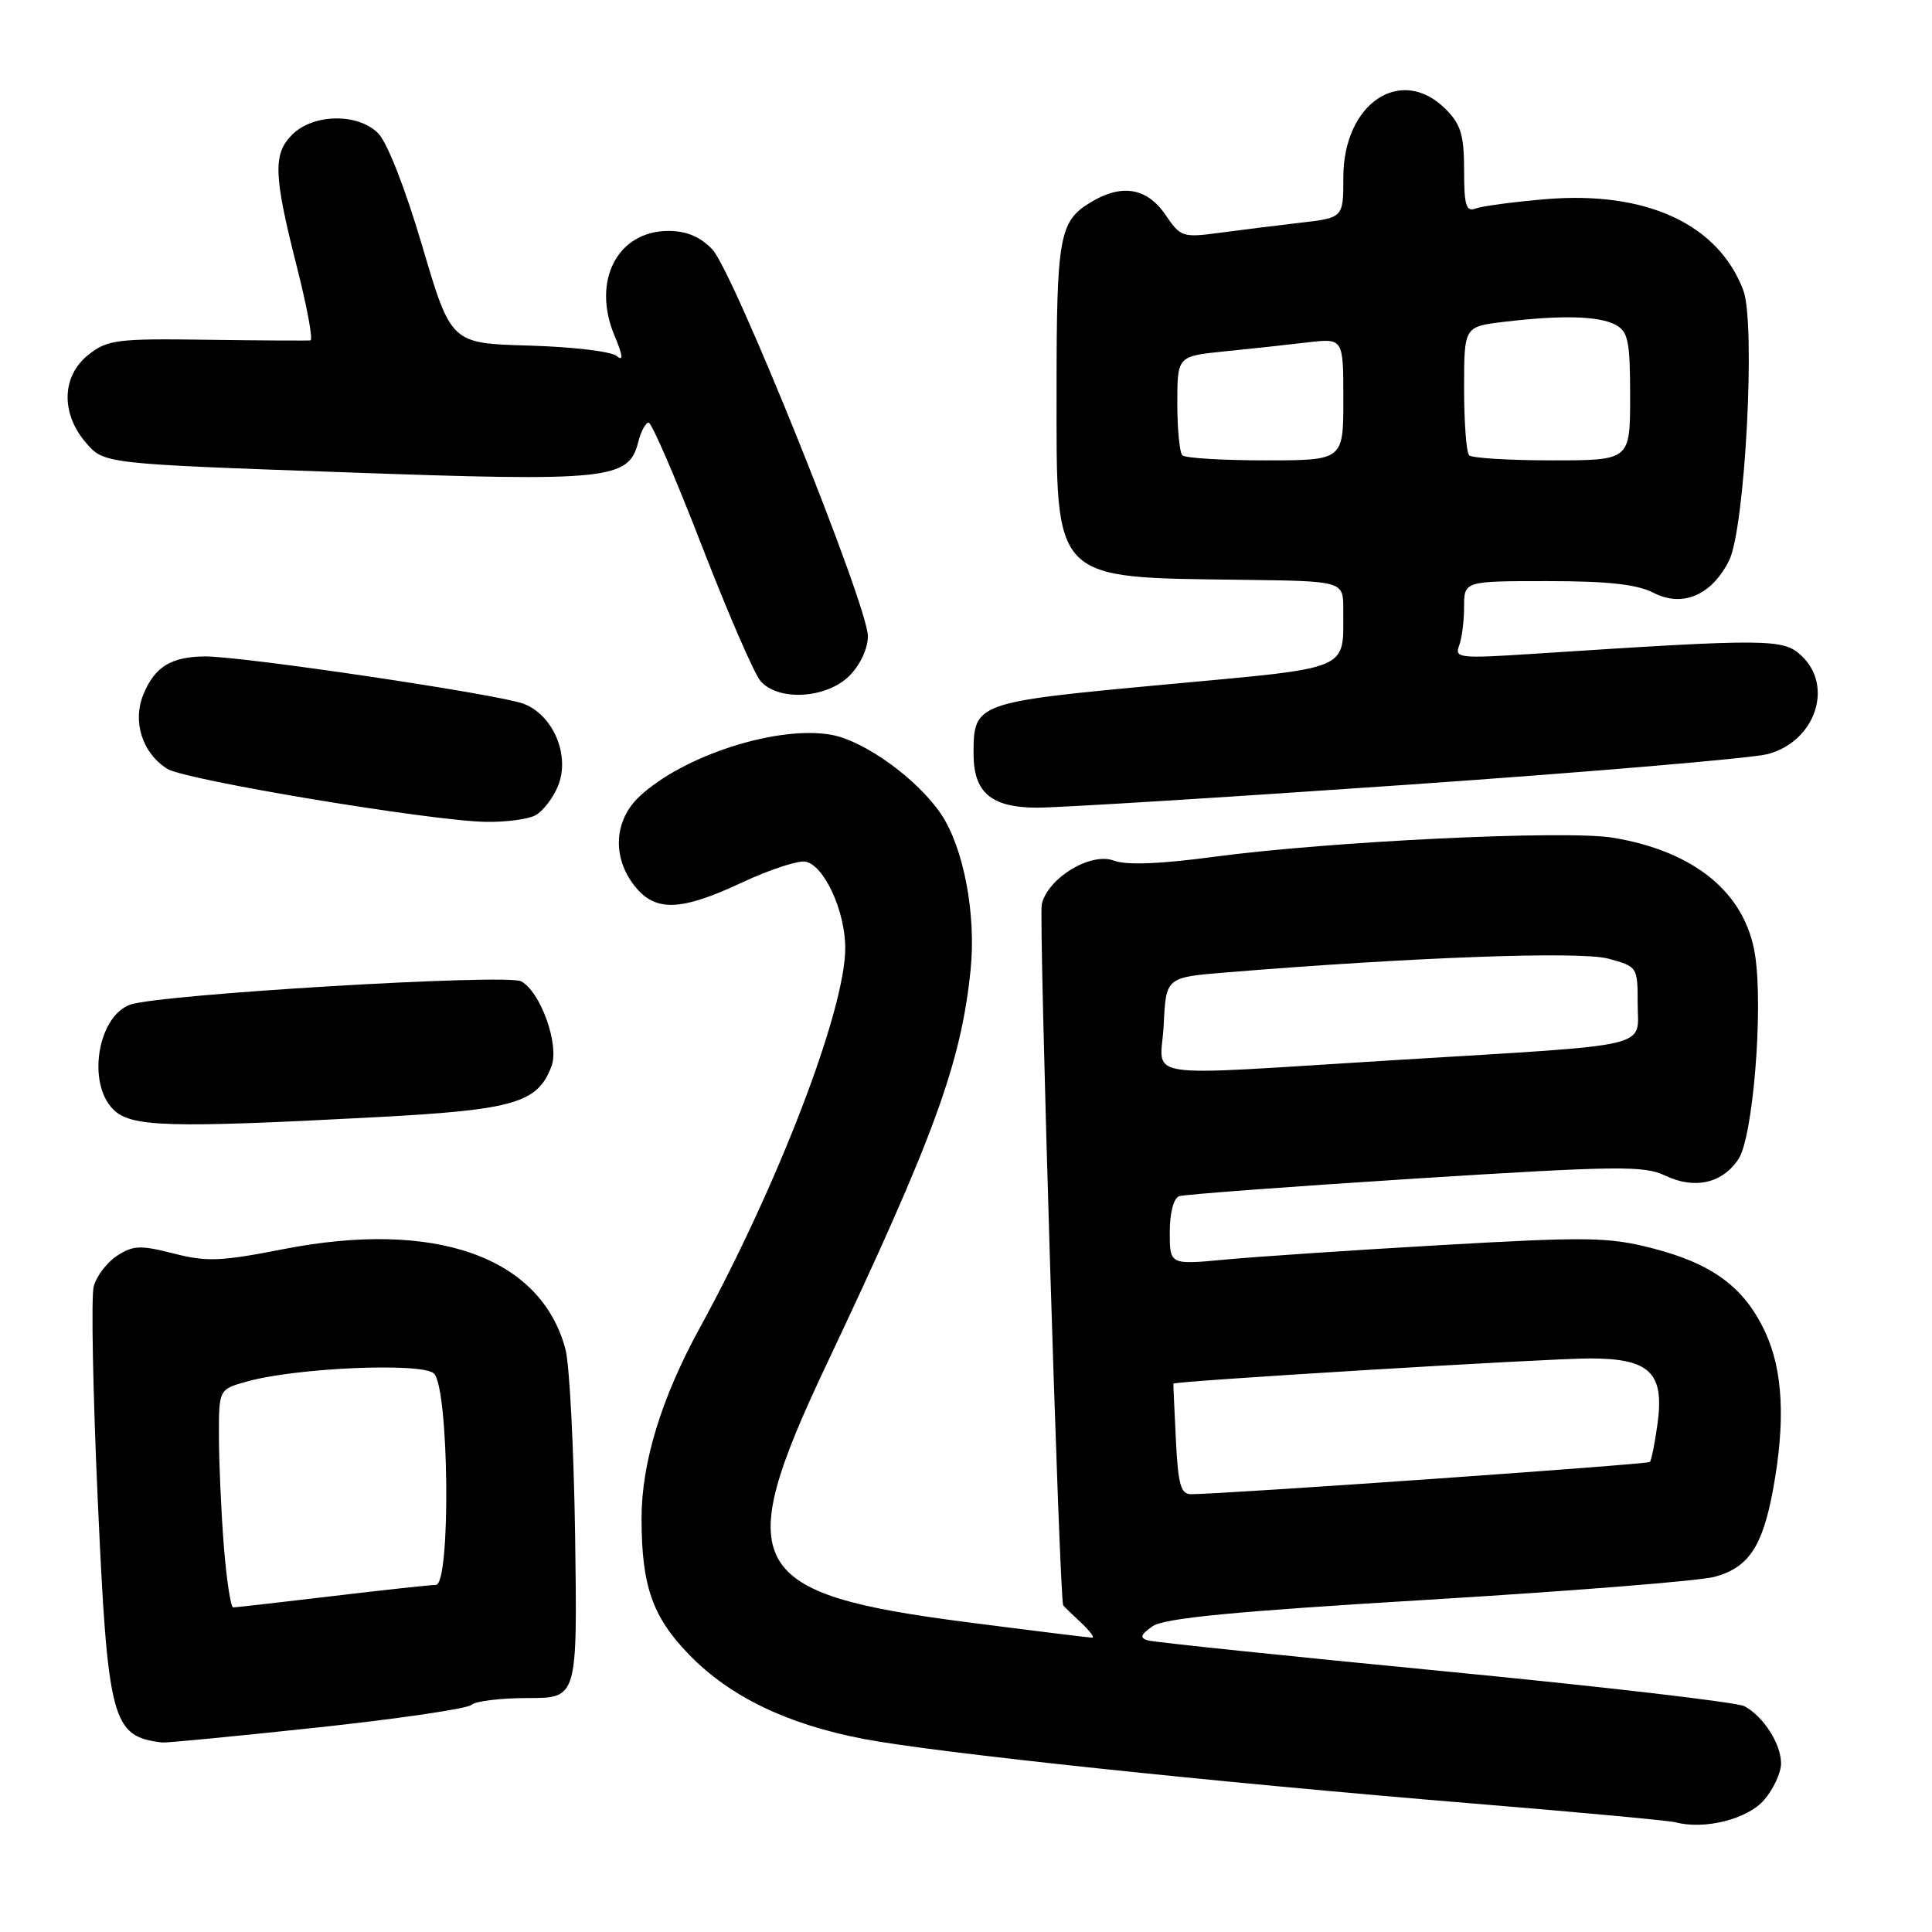 <?xml version="1.0" encoding="UTF-8" standalone="no"?>
<!DOCTYPE svg PUBLIC "-//W3C//DTD SVG 1.1//EN" "http://www.w3.org/Graphics/SVG/1.1/DTD/svg11.dtd" >
<svg xmlns="http://www.w3.org/2000/svg" xmlns:xlink="http://www.w3.org/1999/xlink" version="1.1" viewBox="0 0 256 256">
 <g >
 <path fill="currentColor"
d=" M 233.75 238.51 C 234.99 237.07 236.00 234.89 236.00 233.67 C 236.00 231.08 233.66 227.42 231.14 226.08 C 230.18 225.56 212.32 223.48 191.45 221.46 C 170.58 219.44 152.86 217.59 152.08 217.36 C 150.99 217.03 151.14 216.59 152.72 215.49 C 154.26 214.41 163.48 213.52 189.14 211.98 C 208.04 210.84 225.14 209.48 227.14 208.95 C 231.65 207.75 233.53 204.98 234.92 197.47 C 236.61 188.34 236.27 181.55 233.87 176.44 C 231.10 170.55 226.91 167.45 218.94 165.40 C 213.15 163.91 210.33 163.87 191.00 164.98 C 179.18 165.66 166.24 166.53 162.25 166.91 C 155.00 167.59 155.00 167.59 155.00 163.27 C 155.00 160.70 155.51 158.76 156.25 158.50 C 156.94 158.27 171.00 157.22 187.50 156.17 C 214.31 154.48 217.83 154.43 220.64 155.77 C 224.57 157.64 228.24 156.80 230.37 153.56 C 232.28 150.65 233.65 133.83 232.57 126.63 C 231.33 118.38 224.62 112.81 213.71 111.00 C 207.50 109.97 176.15 111.48 160.79 113.54 C 153.69 114.49 149.24 114.66 147.61 114.04 C 144.55 112.88 138.88 116.30 138.04 119.80 C 137.62 121.58 140.37 211.85 140.88 212.71 C 140.94 212.83 141.98 213.84 143.19 214.96 C 144.39 216.08 145.08 217.00 144.73 217.00 C 144.37 217.00 136.98 216.09 128.30 214.97 C 98.83 211.19 96.85 207.61 109.48 180.88 C 123.80 150.60 127.34 140.90 128.61 128.51 C 129.36 121.14 127.69 112.31 124.68 107.85 C 121.58 103.25 114.62 98.21 110.24 97.38 C 103.16 96.06 90.60 100.06 84.75 105.52 C 81.36 108.68 81.08 113.56 84.07 117.37 C 86.82 120.86 90.16 120.76 98.36 116.92 C 101.98 115.23 105.74 113.99 106.72 114.17 C 109.20 114.64 112.00 120.70 112.00 125.64 C 112.00 133.80 103.14 156.92 92.70 176.00 C 87.61 185.30 85.00 193.86 85.01 201.22 C 85.01 210.14 86.45 214.25 91.32 219.26 C 96.73 224.83 104.33 228.49 114.50 230.43 C 124.02 232.25 160.78 236.14 195.50 239.00 C 209.25 240.13 221.18 241.24 222.00 241.46 C 225.84 242.49 231.56 241.05 233.75 238.51 Z  M 42.00 228.91 C 52.73 227.76 61.93 226.41 62.45 225.91 C 62.97 225.41 66.35 225.00 69.95 225.00 C 76.50 225.00 76.50 225.00 76.21 203.75 C 76.04 192.06 75.47 180.83 74.93 178.80 C 71.68 166.52 57.65 161.56 37.43 165.54 C 29.28 167.14 27.37 167.22 22.99 166.09 C 18.60 164.97 17.64 165.01 15.49 166.41 C 14.14 167.30 12.75 169.14 12.41 170.50 C 12.07 171.86 12.31 184.54 12.95 198.68 C 14.28 228.09 14.81 230.10 21.50 230.89 C 22.05 230.95 31.27 230.06 42.00 228.91 Z  M 49.68 148.04 C 68.11 147.07 71.23 146.17 73.07 141.30 C 74.15 138.47 71.64 131.41 69.05 130.03 C 67.13 129.00 20.94 131.76 17.23 133.13 C 12.93 134.71 11.52 143.52 15.00 147.00 C 17.35 149.35 22.23 149.49 49.68 148.04 Z  M 70.93 108.04 C 71.92 107.51 73.27 105.77 73.93 104.17 C 75.59 100.16 73.34 94.76 69.37 93.25 C 66.08 92.00 32.18 86.96 27.18 86.98 C 22.71 87.01 20.52 88.34 19.02 91.96 C 17.51 95.60 18.85 99.80 22.18 101.88 C 24.55 103.36 56.84 108.74 64.32 108.90 C 66.96 108.95 69.94 108.57 70.93 108.04 Z  M 186.50 103.98 C 210.70 102.30 232.18 100.47 234.24 99.92 C 240.49 98.26 243.01 91.00 238.75 86.93 C 236.32 84.61 234.52 84.59 203.08 86.64 C 193.43 87.27 192.71 87.19 193.33 85.58 C 193.70 84.62 194.00 82.30 194.00 80.42 C 194.00 77.00 194.00 77.00 205.05 77.00 C 213.05 77.00 216.92 77.43 219.08 78.54 C 222.93 80.53 226.80 78.89 229.11 74.28 C 231.23 70.04 232.66 42.89 231.00 38.48 C 227.69 29.69 218.14 25.28 204.83 26.39 C 200.55 26.75 196.37 27.31 195.53 27.63 C 194.27 28.11 194.00 27.22 194.00 22.56 C 194.00 17.89 193.57 16.48 191.55 14.45 C 185.65 8.56 178.00 13.67 178.00 23.50 C 178.00 28.86 178.00 28.86 172.25 29.52 C 169.09 29.89 164.25 30.49 161.50 30.86 C 156.73 31.50 156.41 31.39 154.47 28.52 C 151.99 24.84 148.59 24.29 144.40 26.88 C 140.37 29.36 140.00 31.47 140.00 51.66 C 140.00 77.27 139.24 76.50 164.75 76.83 C 178.00 77.00 178.00 77.00 177.99 80.75 C 177.96 89.00 179.44 88.38 154.24 90.72 C 129.27 93.04 129.00 93.13 129.00 99.86 C 129.00 105.02 131.32 107.00 137.40 107.02 C 140.21 107.03 162.30 105.66 186.50 103.98 Z  M 112.55 89.55 C 113.98 88.11 115.00 85.93 115.00 84.30 C 115.01 80.29 97.18 35.98 94.39 33.05 C 92.79 31.37 90.97 30.60 88.58 30.60 C 81.81 30.60 78.39 37.22 81.42 44.46 C 82.56 47.19 82.63 47.94 81.69 47.16 C 80.97 46.56 75.74 45.95 70.07 45.79 C 59.76 45.50 59.76 45.50 55.95 32.60 C 53.71 25.00 51.31 18.86 50.10 17.65 C 47.41 14.96 41.50 15.06 38.72 17.84 C 36.15 20.40 36.25 23.18 39.32 35.29 C 40.68 40.63 41.50 45.04 41.14 45.10 C 40.79 45.15 34.64 45.12 27.49 45.02 C 15.53 44.85 14.25 45.01 11.74 46.99 C 8.17 49.80 8.02 54.75 11.39 58.67 C 13.78 61.45 13.78 61.45 45.64 62.58 C 80.68 63.84 83.32 63.56 84.57 58.57 C 84.93 57.15 85.55 56.00 85.95 56.00 C 86.35 56.00 89.51 63.31 92.97 72.25 C 96.43 81.19 99.94 89.29 100.78 90.25 C 103.14 92.95 109.52 92.57 112.55 89.55 Z  M 155.81 190.75 C 155.61 186.76 155.46 183.43 155.48 183.34 C 155.53 183.00 205.03 180.00 210.66 180.00 C 218.61 180.00 220.56 181.89 219.63 188.65 C 219.28 191.23 218.82 193.51 218.61 193.72 C 218.29 194.04 162.62 197.95 157.83 197.99 C 156.46 198.00 156.10 196.72 155.81 190.75 Z  M 154.20 135.75 C 154.50 129.50 154.50 129.50 162.50 128.85 C 187.18 126.83 209.38 126.02 213.08 127.02 C 216.97 128.07 217.00 128.12 217.00 132.99 C 217.00 138.98 219.71 138.34 185.00 140.46 C 149.89 142.60 153.85 143.21 154.20 135.75 Z  M 29.65 204.75 C 29.30 200.21 29.01 193.71 29.01 190.30 C 29.00 184.09 29.00 184.09 32.75 183.05 C 39.22 181.24 55.72 180.52 57.47 181.97 C 59.50 183.66 59.77 209.99 57.75 210.01 C 57.06 210.01 50.88 210.68 44.00 211.50 C 37.12 212.32 31.23 212.99 30.90 212.99 C 30.57 213.00 30.01 209.29 29.65 204.75 Z  M 156.67 60.33 C 156.30 59.97 156.00 56.86 156.00 53.43 C 156.00 47.20 156.00 47.20 162.25 46.56 C 165.69 46.22 170.64 45.68 173.25 45.37 C 178.00 44.81 178.00 44.81 178.00 52.91 C 178.00 61.00 178.00 61.00 167.67 61.00 C 161.98 61.00 157.03 60.70 156.67 60.33 Z  M 194.67 60.33 C 194.30 59.97 194.00 55.98 194.00 51.47 C 194.00 43.28 194.00 43.28 199.25 42.65 C 206.90 41.73 211.87 41.86 214.07 43.04 C 215.74 43.93 216.00 45.19 216.00 52.54 C 216.00 61.00 216.00 61.00 205.67 61.00 C 199.98 61.00 195.03 60.70 194.67 60.33 Z "/>
</g>
</svg>